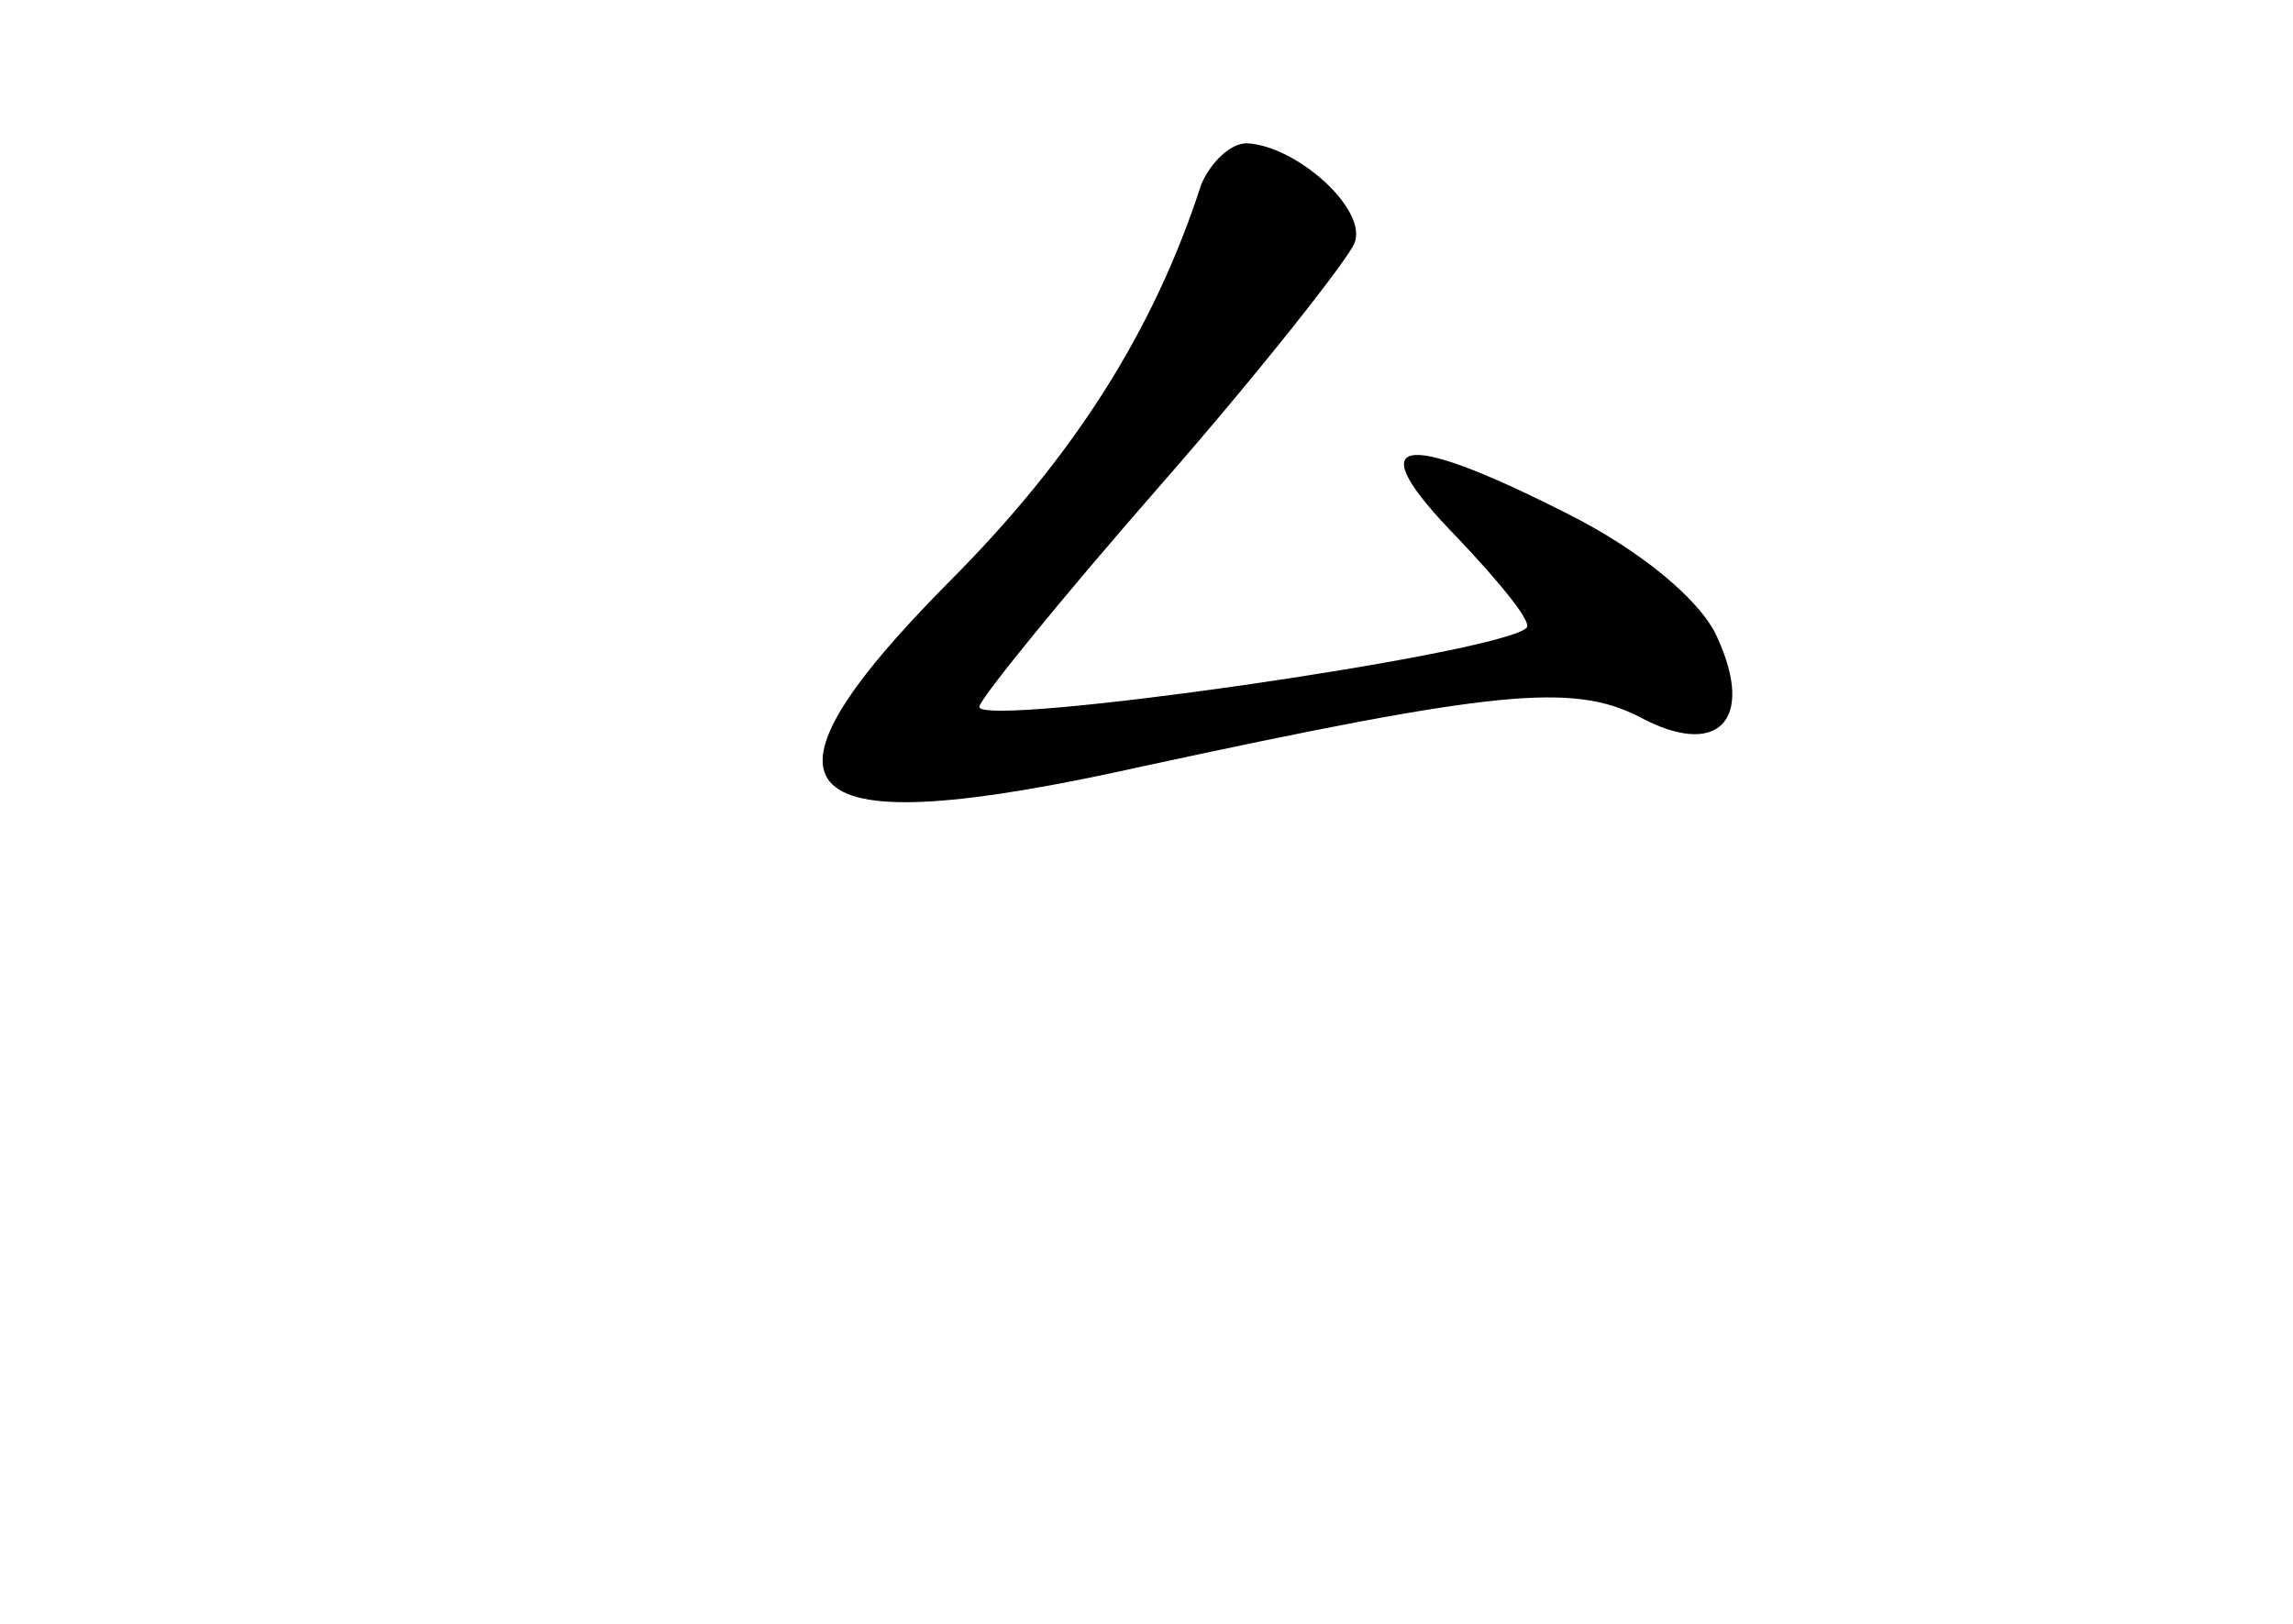 <?xml version="1.0" standalone="no"?>
<!DOCTYPE svg PUBLIC "-//W3C//DTD SVG 20010904//EN"
 "http://www.w3.org/TR/2001/REC-SVG-20010904/DTD/svg10.dtd">
<svg version="1.0" xmlns="http://www.w3.org/2000/svg"
 width="96pt" height="68pt" viewBox="0 0 96 68"
 preserveAspectRatio="xMidYMid meet">
<g transform="translate(0,68) scale(0.1,-0.1)"
fill="#000000" stroke="none">
<path d="M503 603 c-20 -62 -54 -115 -106 -167 -89 -90 -67 -110 81 -77 148
32 180 35 208 21 33 -18 49 -2 33 33 -7 16 -33 37 -63 52 -71 36 -87 32 -46
-10 18 -19 32 -36 29 -38 -12 -11 -229 -42 -229 -33 0 3 34 45 76 93 42 48 78
94 81 101 6 14 -24 41 -45 42 -7 0 -15 -8 -19 -17z"/>
</g>
</svg>
